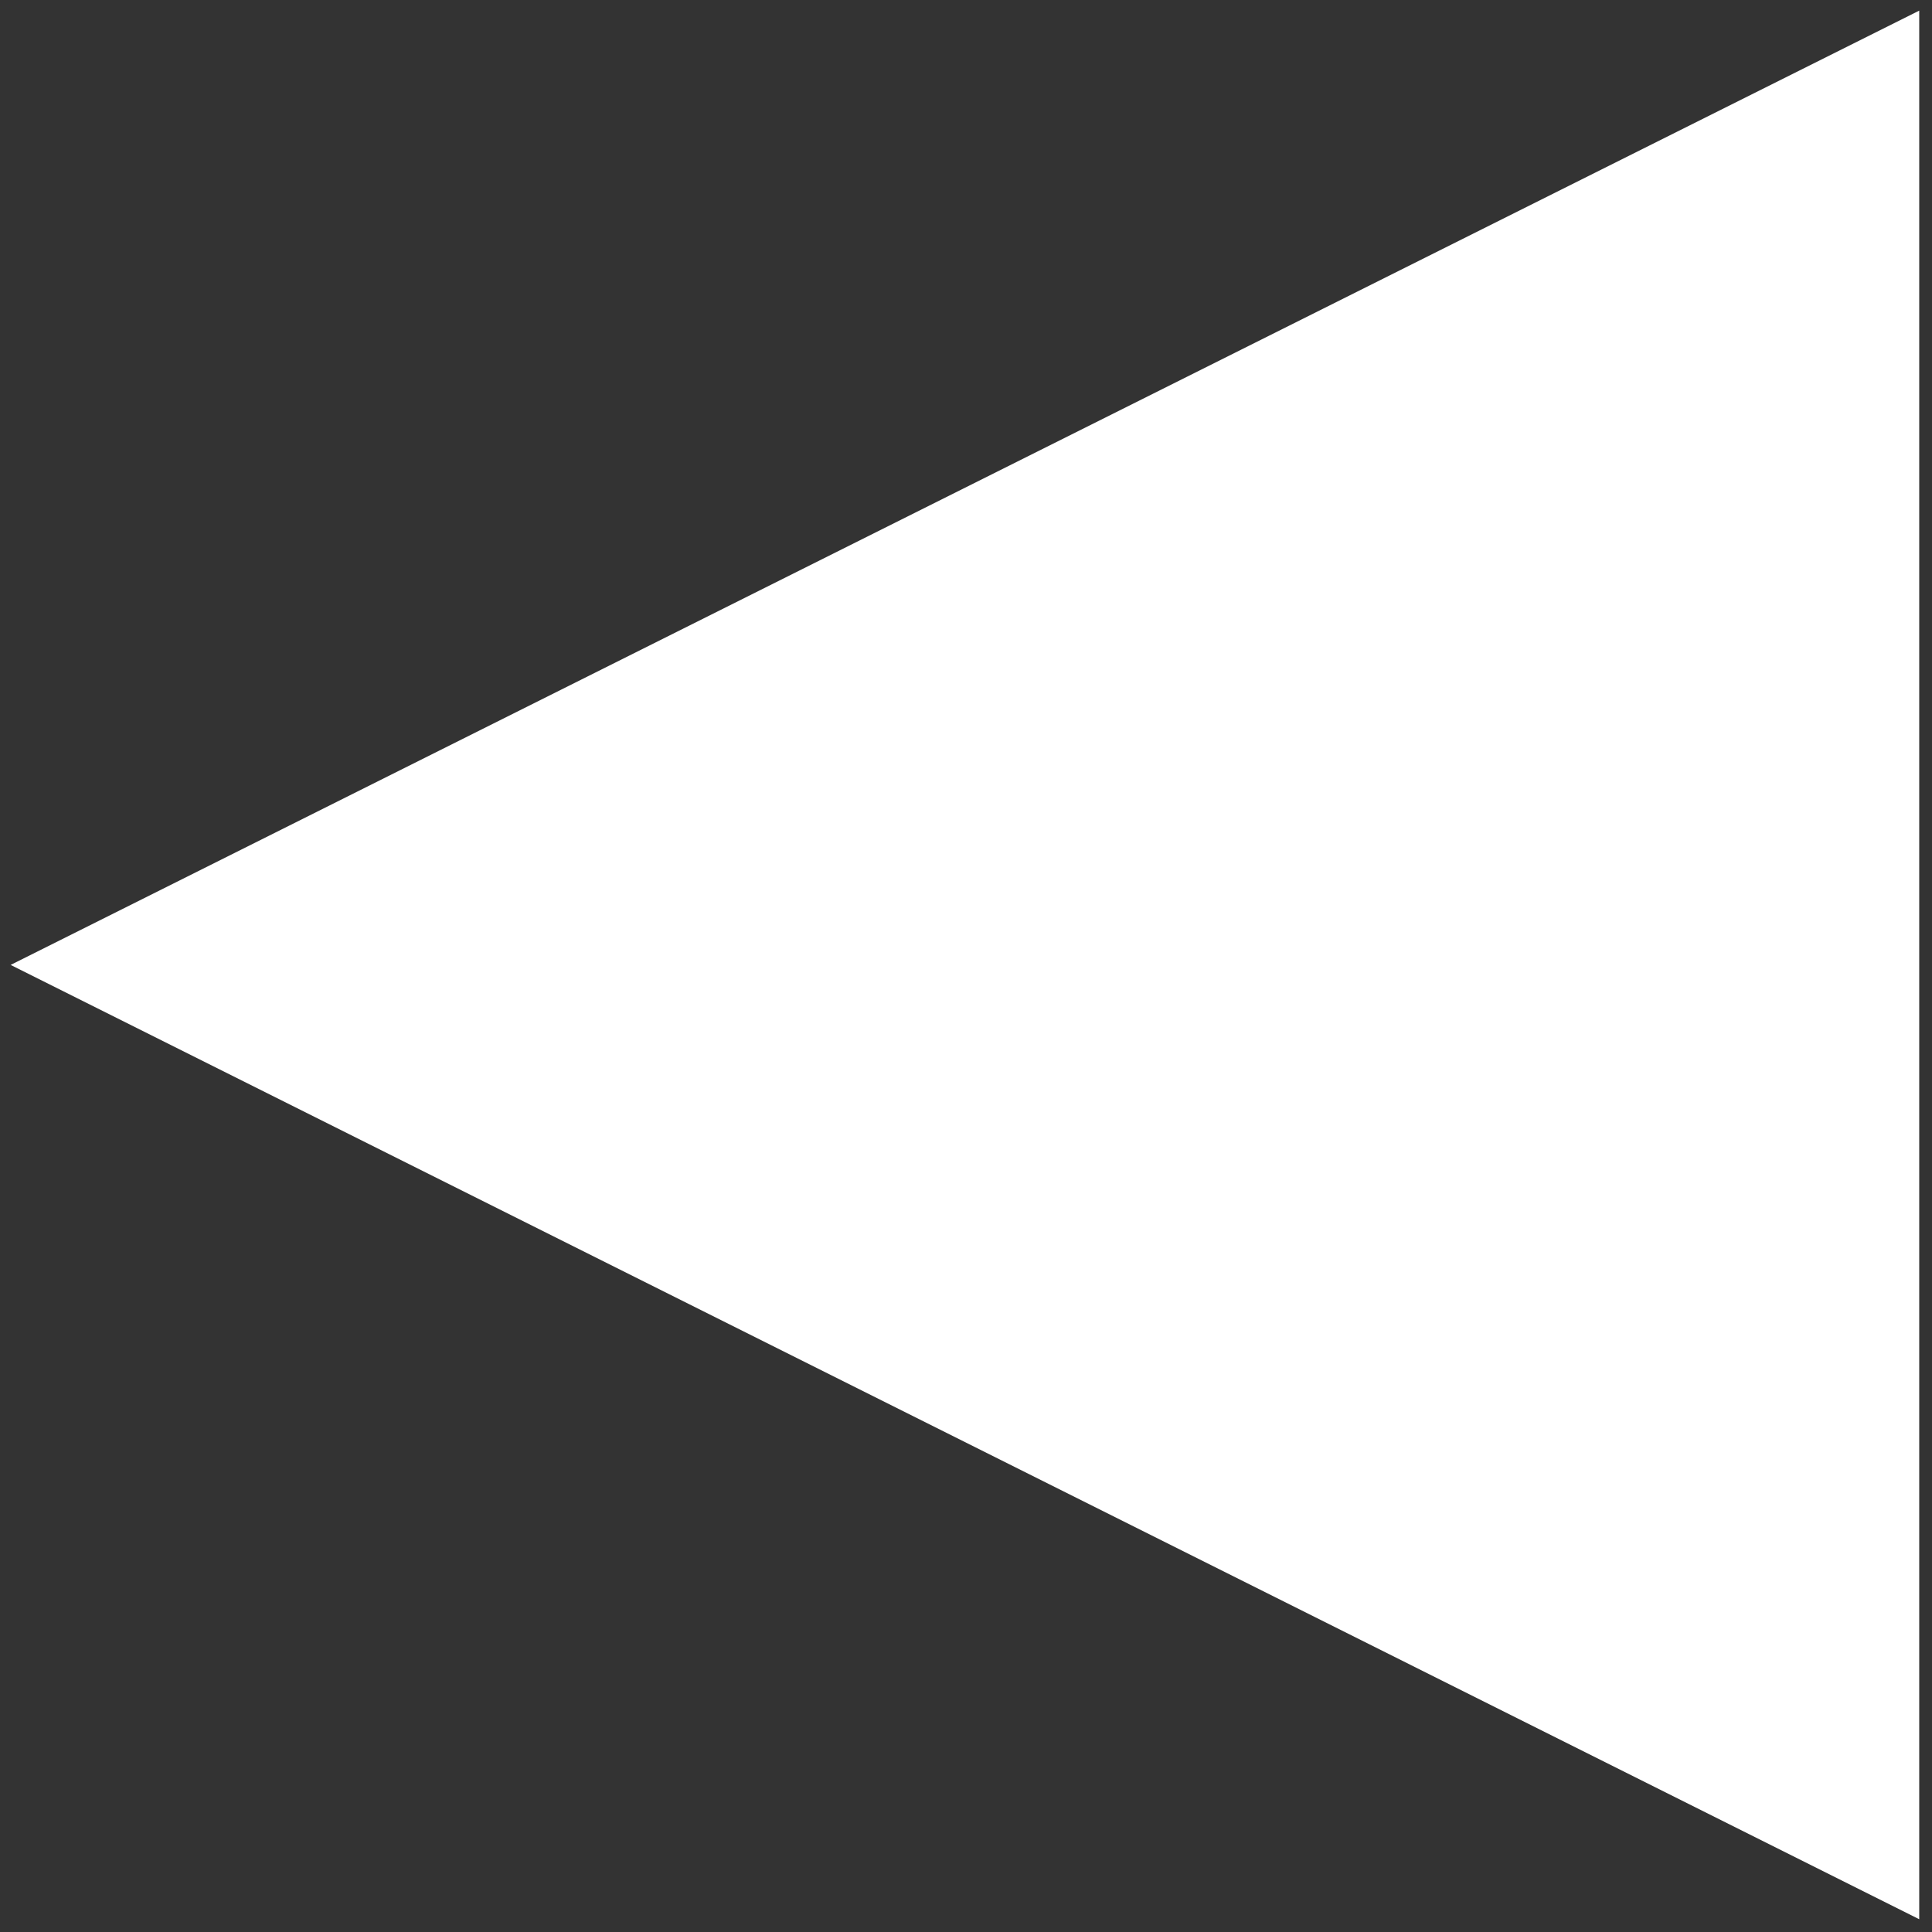 <svg xmlns="http://www.w3.org/2000/svg" xmlns:xlink="http://www.w3.org/1999/xlink" version="1.1" width="256" height="256" viewBox="0 0 256 256" xml:space="preserve">

<rect x="0" y="0" width="256" height="256" fill="#333333" stroke="none"/>

<defs>
</defs>
<g style="stroke: none; stroke-width: 0; stroke-dasharray: none; stroke-linecap: butt; stroke-linejoin: miter; stroke-miterlimit: 10; fill: ; fill-rule: nonzero; opacity: 1;" transform="translate(1.407 1.407) scale(2.81 2.81)" >
	<path d="M 90 90 V 0 L 0 45 L 90 90 z" style="stroke: none; stroke-width: 1; stroke-dasharray: none; stroke-linecap: butt; stroke-linejoin: miter; stroke-miterlimit: 10; fill: #fff; fill-rule: #fff nonzero; opacity: 1;" transform=" matrix(1 0 0 1 0 0) " stroke-linecap="round" />
</g>
</svg>